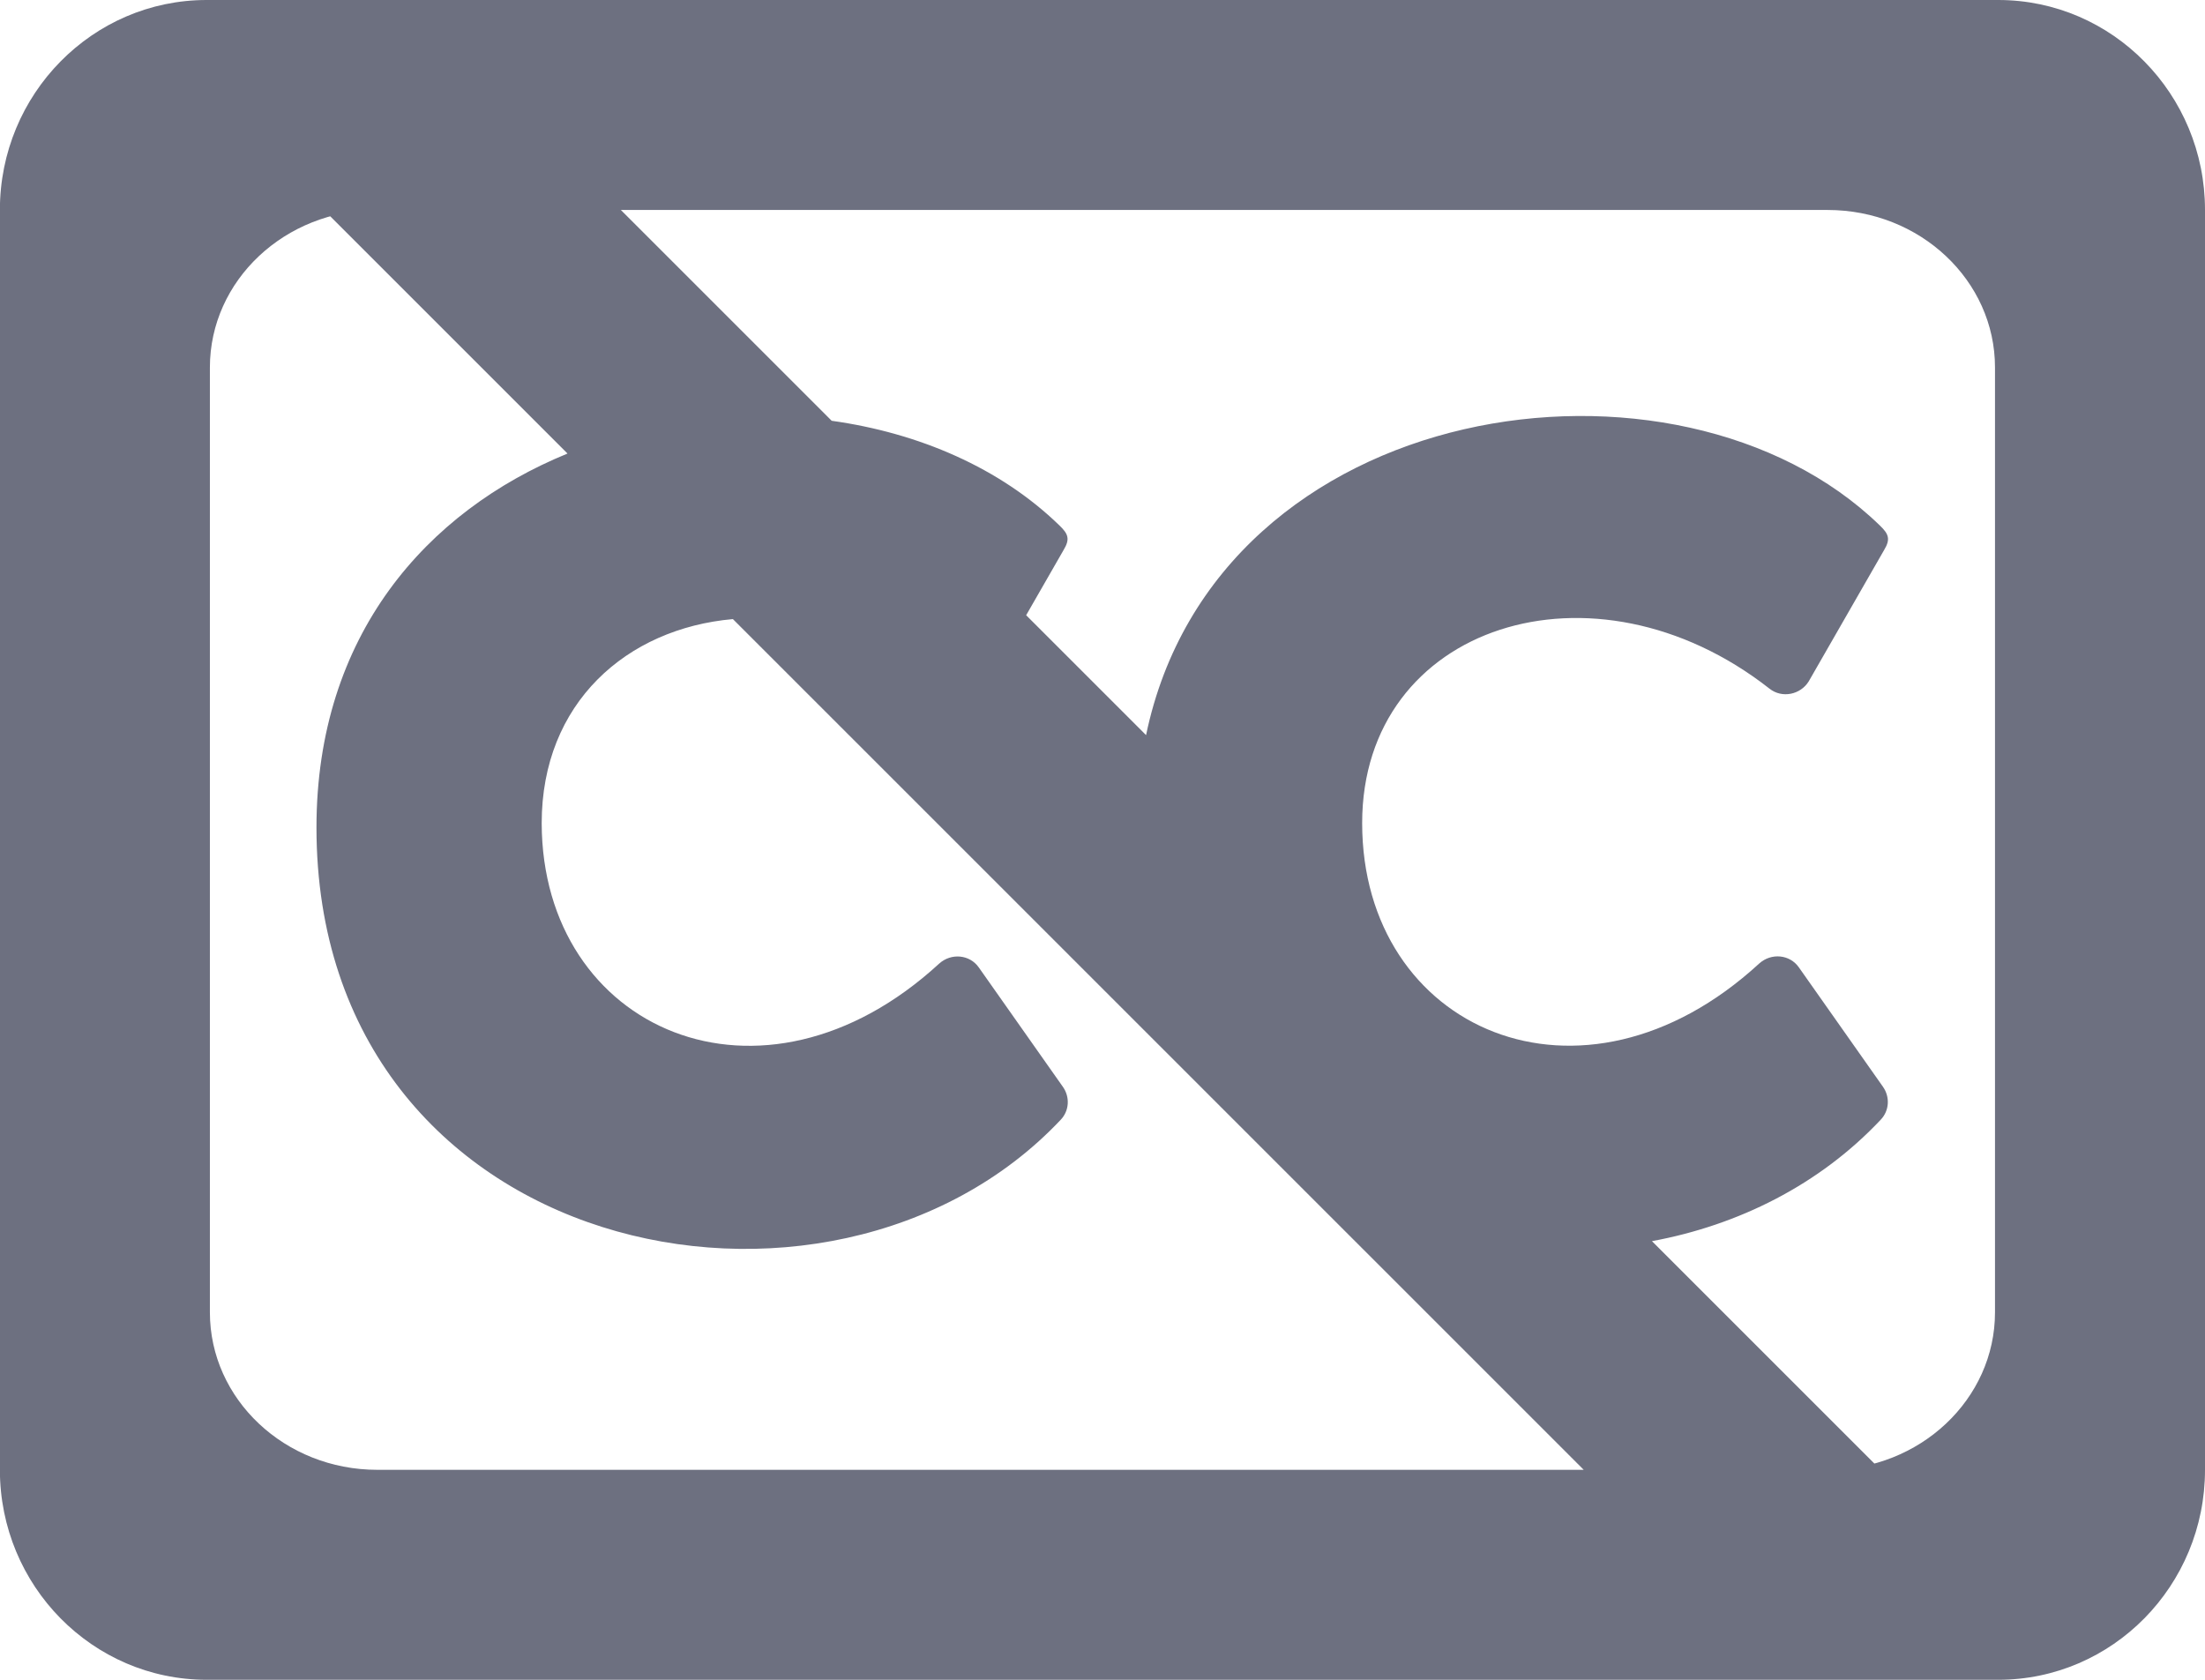 <svg width="21" height="16" viewBox="0 0 21 16" xmlns="http://www.w3.org/2000/svg"><path d="M19.031 0c1.087 0 1.969.896 1.969 2v12c0 1.104-.882 2-1.969 2h-17.063c-1.087 0-1.969-.896-1.969-2v-12c0-1.104.882-2 1.969-2h17.063zm-1.625 2h-13.813c-.88 0-1.594.672-1.594 1.5v9c0 .828.714 1.5 1.594 1.5h13.813c.88 0 1.594-.672 1.594-1.5v-9c0-.828-.714-1.5-1.594-1.5zm-12.003 2.318l-2.328-2.328 1.414-1.414 3.432 3.432c.831.116 1.605.449 2.168.996.086.082.103.131.041.234l-.357.622 1.142 1.142c.674-3.237 5.067-3.865 6.988-1.997.086.082.103.131.041.234l-.718 1.251c-.078.127-.254.164-.373.07-1.673-1.313-3.88-.611-3.88 1.28 0 1.969 2.092 2.892 3.782 1.337.115-.103.291-.086.377.037l.8 1.136c.07.098.062.23-.021.316-.583.62-1.356 1.004-2.178 1.156l2.191 2.191-1.414 1.414-9.53-9.53c-1.011.089-1.821.798-1.821 1.944.004 1.969 2.096 2.892 3.786 1.337.115-.103.291-.086.377.037l.8 1.136c.07.098.062.23-.021.316-2.198 2.33-7.087 1.317-7.087-2.785 0-1.831 1.05-3.013 2.389-3.561z" fill="#6d7080" fill-rule="nonzero"/></svg>